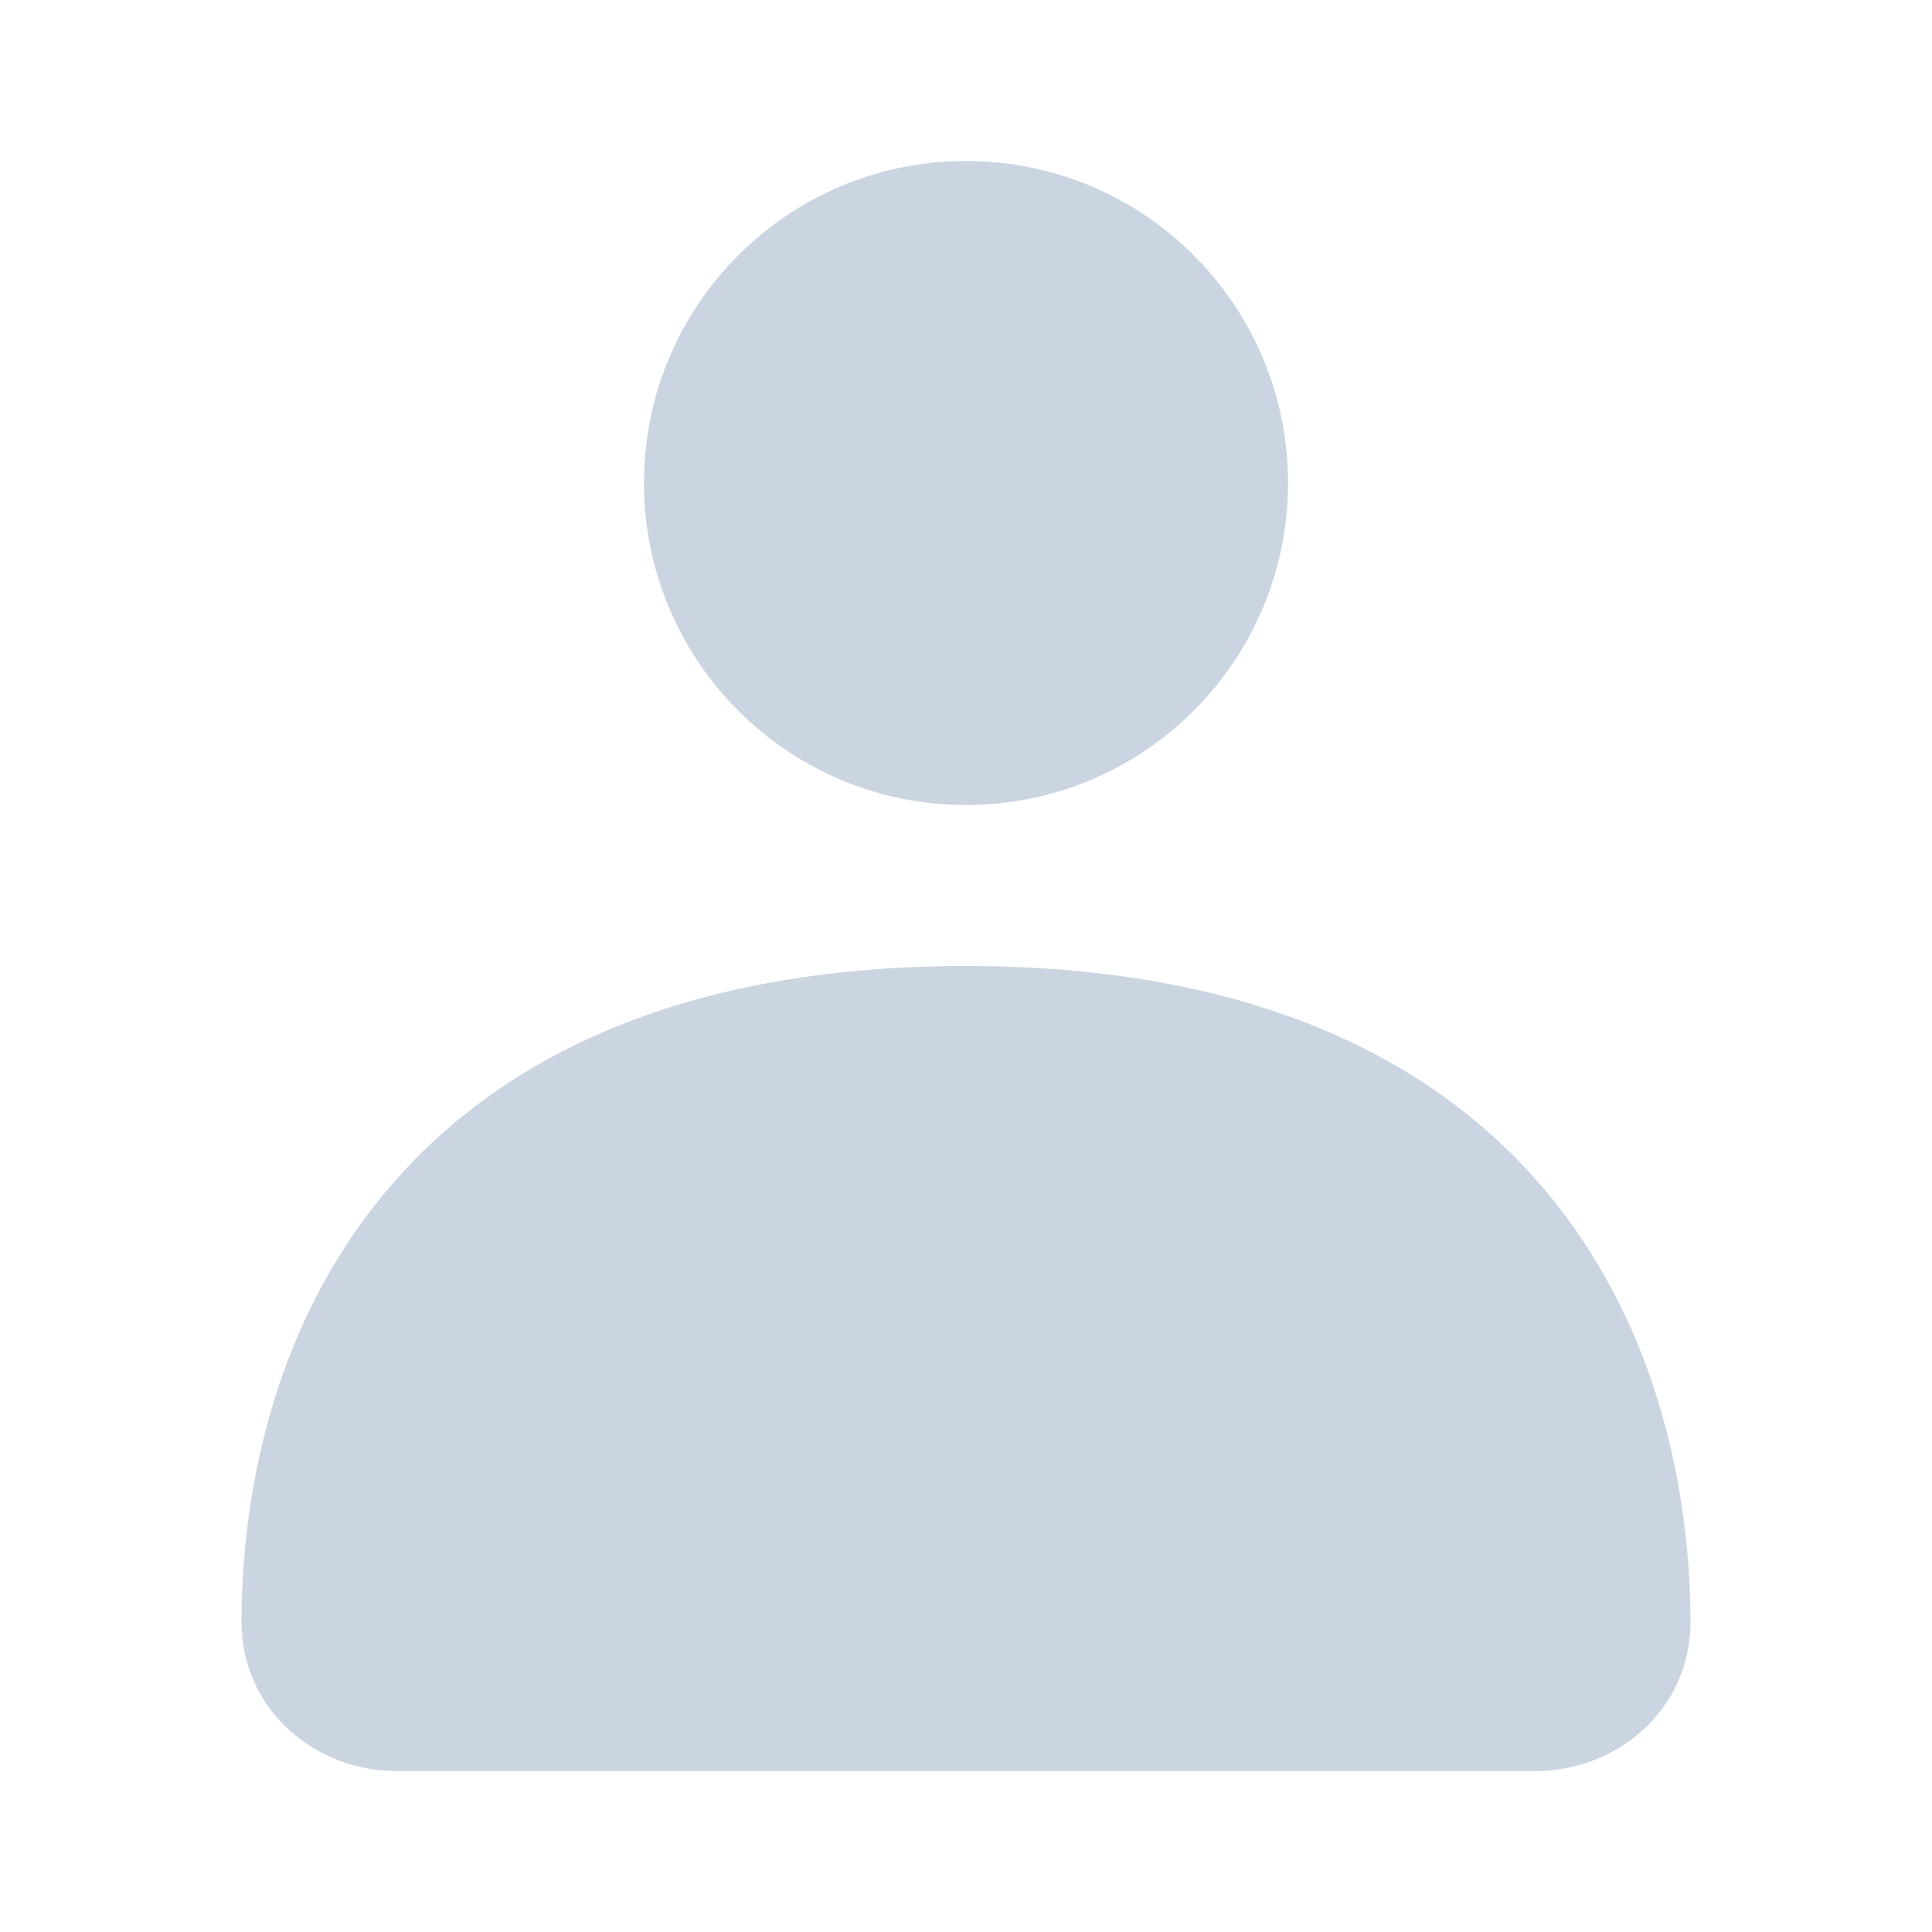 <svg width="31" height="31" viewBox="0 0 31 31" fill="none" xmlns="http://www.w3.org/2000/svg">
<path fill-rule="evenodd" clip-rule="evenodd" d="M5.782 19.646C7.48 17.28 10.486 15.5 15.5 15.5C20.513 15.5 23.52 17.28 25.218 19.646C26.858 21.934 27.12 24.555 27.125 26.006C27.13 27.465 25.907 28.417 24.653 28.417H6.346C5.093 28.417 3.87 27.465 3.875 26.006C3.88 24.555 4.141 21.934 5.782 19.646Z" fill="#CBD5E1"/>
<path fill-rule="evenodd" clip-rule="evenodd" d="M15.5 12.917C18.354 12.917 20.667 10.603 20.667 7.75C20.667 4.896 18.354 2.583 15.5 2.583C12.646 2.583 10.333 4.896 10.333 7.75C10.333 10.603 12.646 12.917 15.5 12.917Z" fill="#CBD5E1"/>
</svg>

